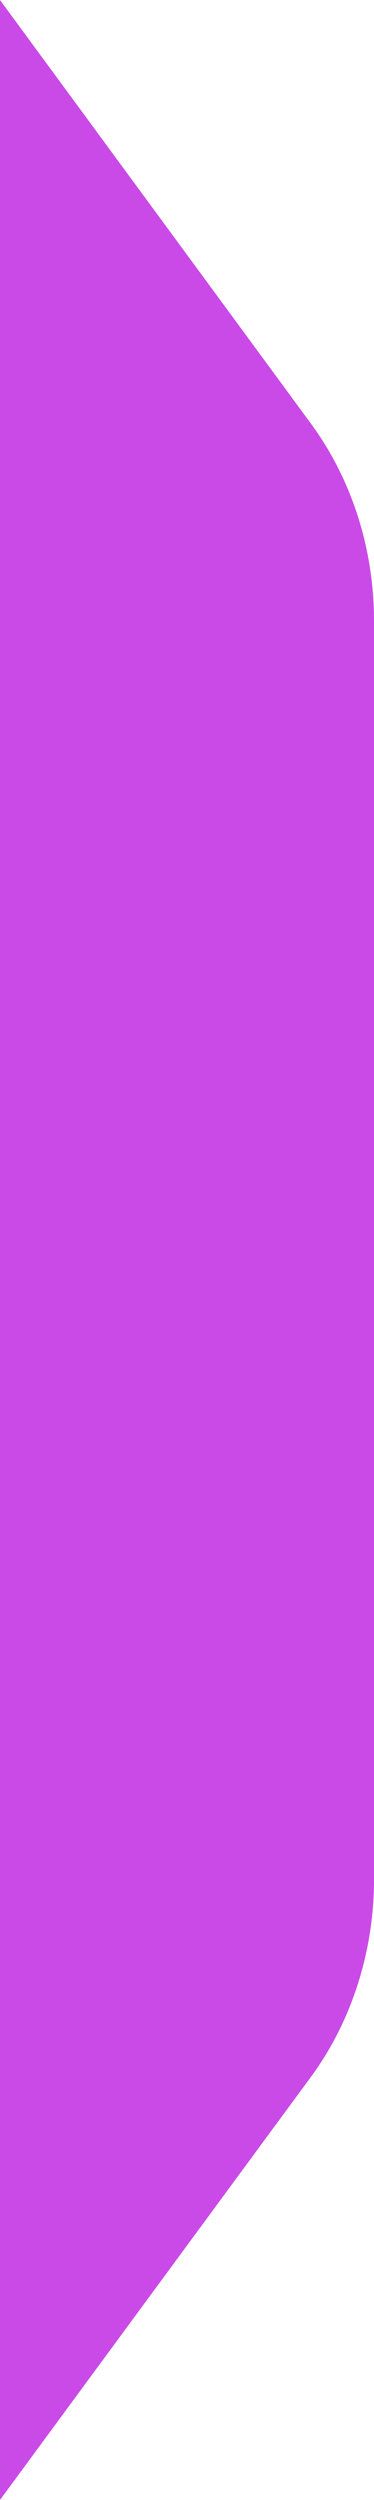 <svg width="6" height="40" viewBox="0 0 6 40" fill="none" xmlns="http://www.w3.org/2000/svg">
<path d="M0 40L4.98 33.242C5.64 32.35 6 31.225 6 30.075V9.933C6 8.775 5.64 7.658 4.98 6.767L0 0V40Z" fill="#CA4AE8"/>
</svg>
